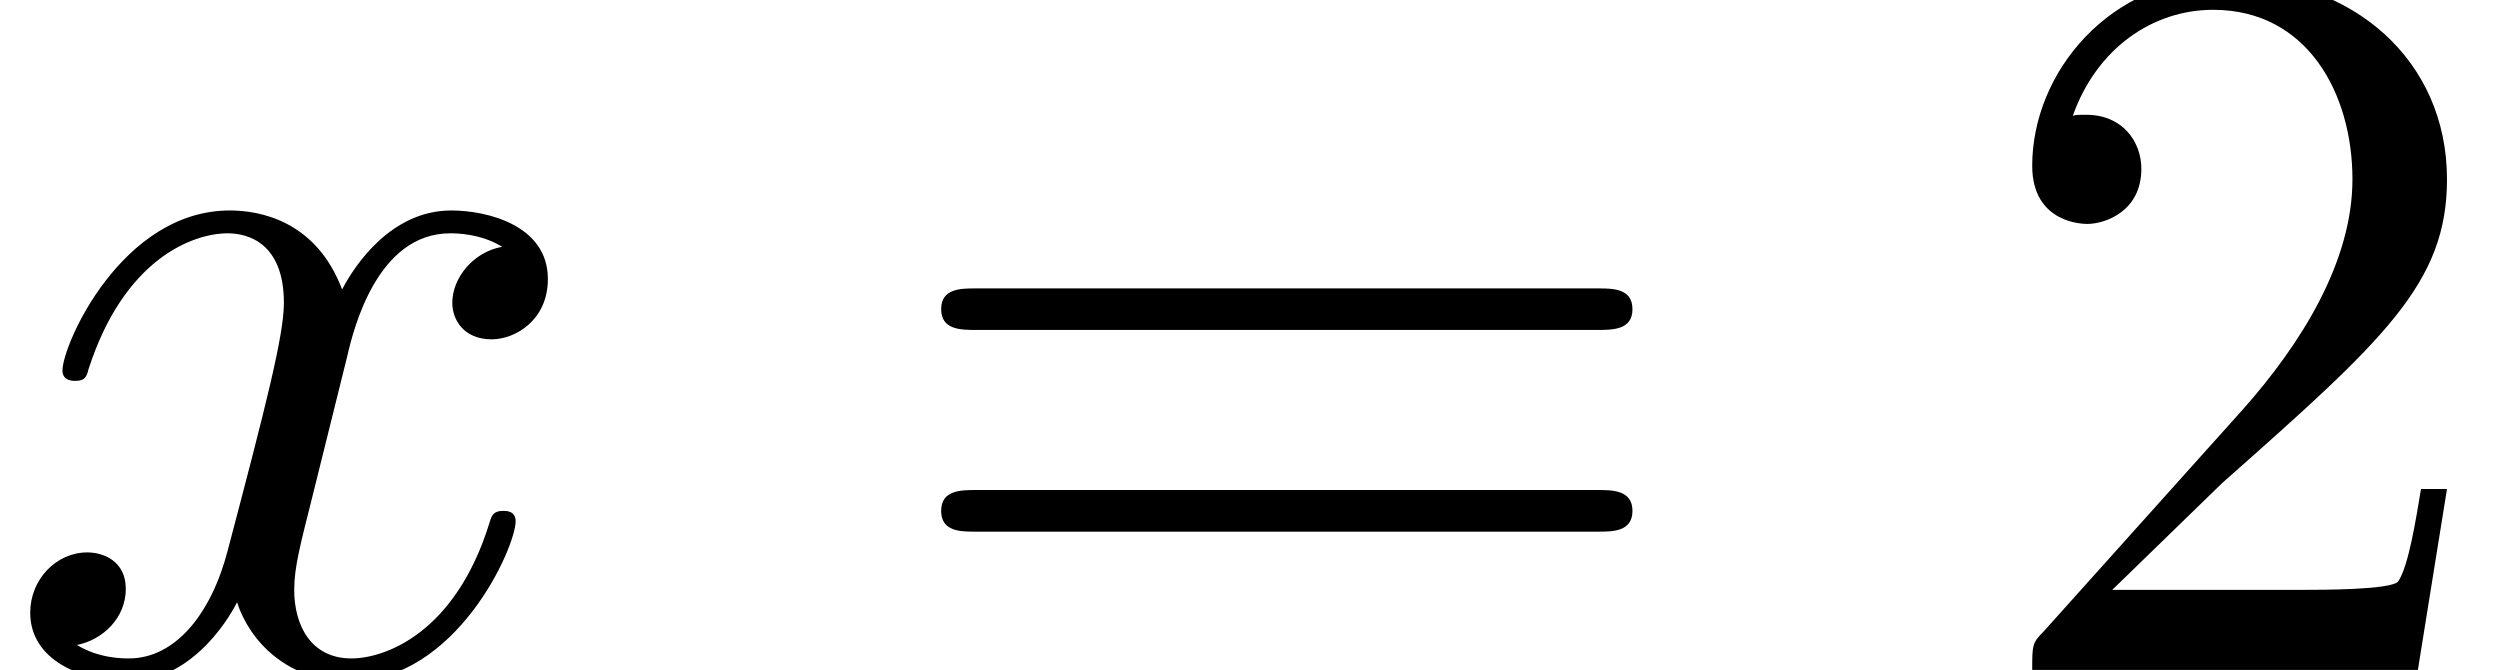 <?xml version='1.0' encoding='UTF-8'?>
<!-- This file was generated by dvisvgm 2.2 -->
<svg height='8.989pt' version='1.1' viewBox='51.557 542.276 33.542 8.989' width='33.542pt' xmlns='http://www.w3.org/2000/svg' xmlns:xlink='http://www.w3.org/1999/xlink'>
<defs>
<path d='M1.265 -0.767L2.321 -1.793C3.875 -3.168 4.473 -3.706 4.473 -4.702C4.473 -5.838 3.577 -6.635 2.361 -6.635C1.235 -6.635 0.498 -5.719 0.498 -4.832C0.498 -4.274 0.996 -4.274 1.026 -4.274C1.196 -4.274 1.544 -4.394 1.544 -4.802C1.544 -5.061 1.365 -5.32 1.016 -5.32C0.936 -5.32 0.917 -5.32 0.887 -5.31C1.116 -5.958 1.654 -6.326 2.232 -6.326C3.138 -6.326 3.567 -5.519 3.567 -4.702C3.567 -3.905 3.068 -3.118 2.521 -2.501L0.608 -0.369C0.498 -0.259 0.498 -0.239 0.498 0H4.194L4.473 -1.734H4.224C4.174 -1.435 4.105 -0.996 4.005 -0.847C3.935 -0.767 3.278 -0.767 3.059 -0.767H1.265Z' id='g6-50'/>
<path d='M6.844 -3.258C6.994 -3.258 7.183 -3.258 7.183 -3.457S6.994 -3.656 6.854 -3.656H0.887C0.747 -3.656 0.558 -3.656 0.558 -3.457S0.747 -3.258 0.897 -3.258H6.844ZM6.854 -1.325C6.994 -1.325 7.183 -1.325 7.183 -1.524S6.994 -1.724 6.844 -1.724H0.897C0.747 -1.724 0.558 -1.724 0.558 -1.524S0.747 -1.325 0.887 -1.325H6.854Z' id='g6-61'/>
<path d='M3.328 -3.009C3.387 -3.268 3.616 -4.184 4.314 -4.184C4.364 -4.184 4.603 -4.184 4.812 -4.055C4.533 -4.005 4.334 -3.756 4.334 -3.517C4.334 -3.357 4.443 -3.168 4.712 -3.168C4.932 -3.168 5.25 -3.347 5.25 -3.746C5.25 -4.264 4.663 -4.403 4.324 -4.403C3.746 -4.403 3.397 -3.875 3.278 -3.646C3.029 -4.304 2.491 -4.403 2.202 -4.403C1.166 -4.403 0.598 -3.118 0.598 -2.869C0.598 -2.77 0.697 -2.77 0.717 -2.77C0.797 -2.77 0.827 -2.79 0.847 -2.879C1.186 -3.935 1.843 -4.184 2.182 -4.184C2.371 -4.184 2.72 -4.095 2.72 -3.517C2.72 -3.208 2.55 -2.54 2.182 -1.146C2.022 -0.528 1.674 -0.11 1.235 -0.11C1.176 -0.11 0.946 -0.11 0.737 -0.239C0.986 -0.289 1.205 -0.498 1.205 -0.777C1.205 -1.046 0.986 -1.126 0.837 -1.126C0.538 -1.126 0.289 -0.867 0.289 -0.548C0.289 -0.09 0.787 0.11 1.225 0.11C1.883 0.11 2.242 -0.588 2.271 -0.648C2.391 -0.279 2.75 0.11 3.347 0.11C4.374 0.11 4.941 -1.176 4.941 -1.425C4.941 -1.524 4.852 -1.524 4.822 -1.524C4.732 -1.524 4.712 -1.484 4.692 -1.415C4.364 -0.349 3.686 -0.11 3.367 -0.11C2.979 -0.11 2.819 -0.428 2.819 -0.767C2.819 -0.986 2.879 -1.205 2.989 -1.644L3.328 -3.009Z' id='g4-120'/>
</defs>
<g id='page1' transform='matrix(1.4 0 0 1.4 0 0)'>
<use x='36.827' xlink:href='#g4-120' y='393.76'/>
<use x='45.288' xlink:href='#g6-61' y='393.76'/>
<use x='55.804' xlink:href='#g6-50' y='393.76'/>
</g>
</svg>
